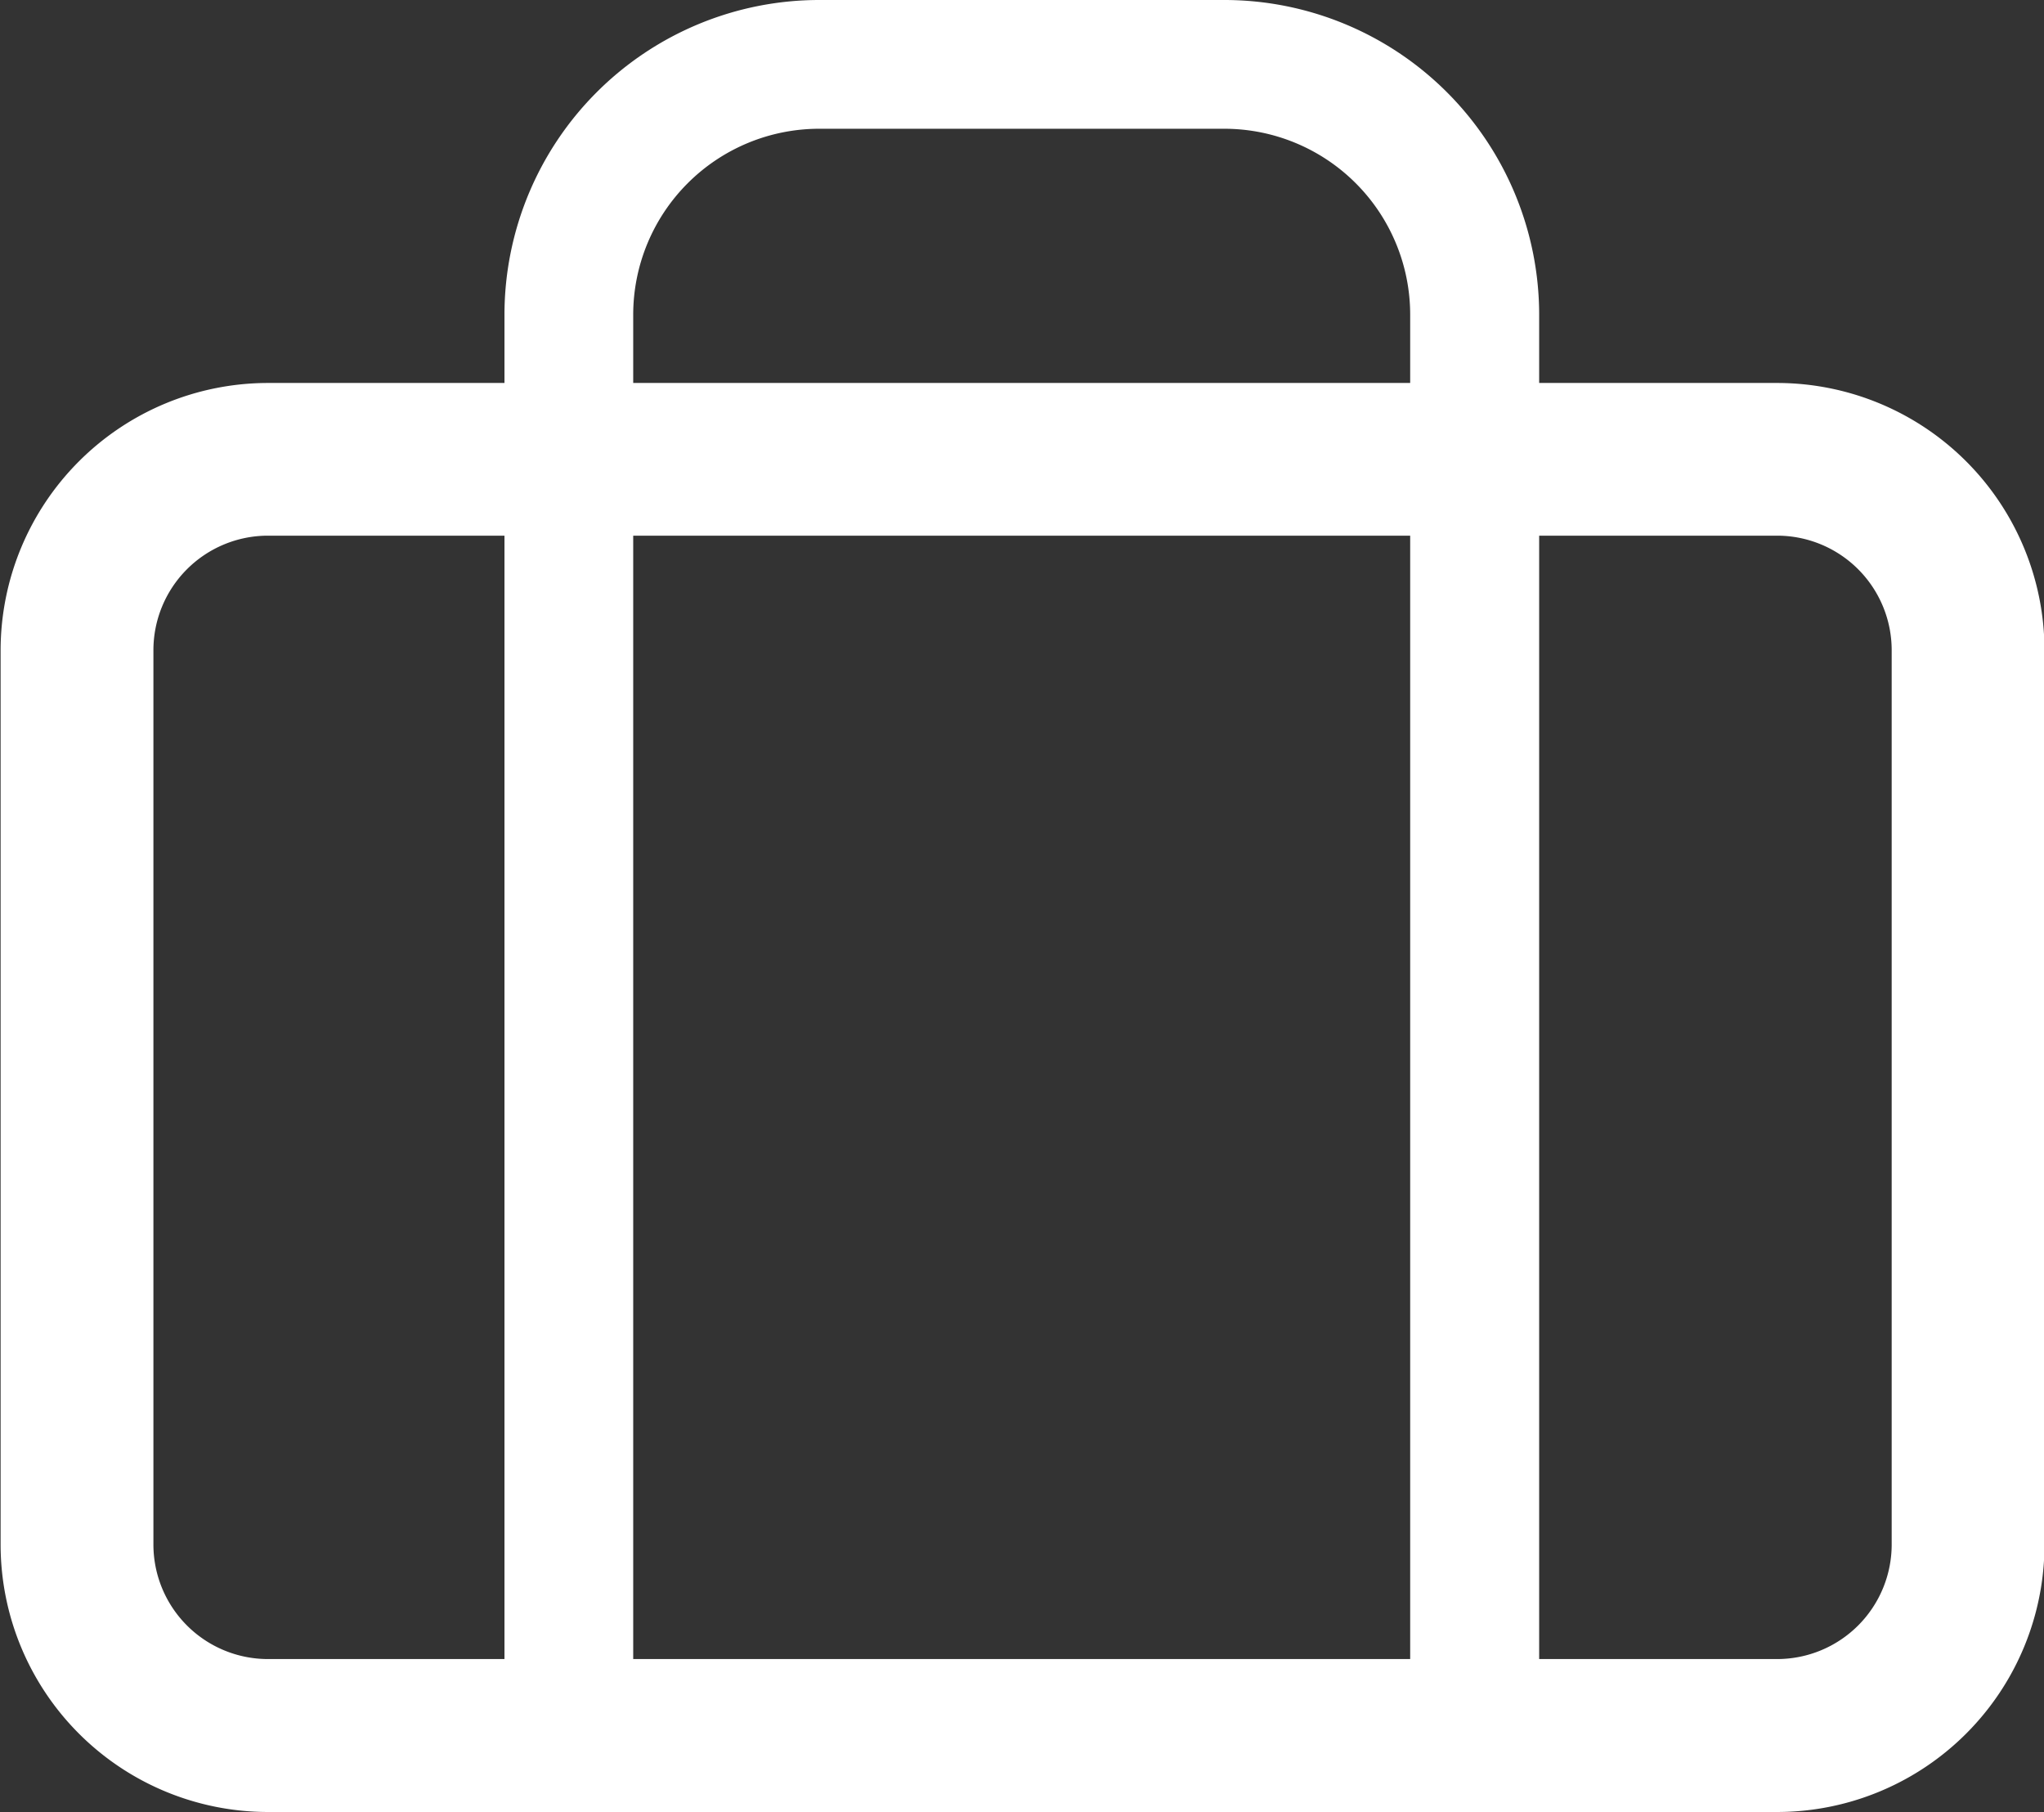<svg xmlns="http://www.w3.org/2000/svg" width="16.734" height="14.833" viewBox="0 0 16.734 14.833">
  <rect x="0" y="0" width="16.734" height="14.833" fill="#333333" stroke="none"/>
  <g id="Group_2434" data-name="Group 2434" transform="translate(-247.097 -779.106)">
    <path id="Path_805" data-name="Path 805" d="M650.853,756.248H638.5a2.19,2.19,0,0,1-2.188-2.188v-7.322a2.19,2.19,0,0,1,2.188-2.188h12.358a2.19,2.19,0,0,1,2.187,2.188v7.322A2.19,2.19,0,0,1,650.853,756.248ZM638.5,745.8a.938.938,0,0,0-.937.937v7.322a.938.938,0,0,0,.937.937h12.358a.938.938,0,0,0,.936-.937v-7.322a.938.938,0,0,0-.936-.937Z" transform="translate(-389.21 37.691)" fill="#fff"/>
    <path id="Path_806" data-name="Path 806" d="M649.456,754.962H648.4V743.575a1.522,1.522,0,0,0-1.521-1.521h-3.319a1.523,1.523,0,0,0-1.521,1.521v11.387h-1.054V743.575A2.578,2.578,0,0,1,643.562,741h3.319a2.578,2.578,0,0,1,2.575,2.575Z" transform="translate(-389.758 38.106)" fill="#fff"/>
  </g>
</svg>
